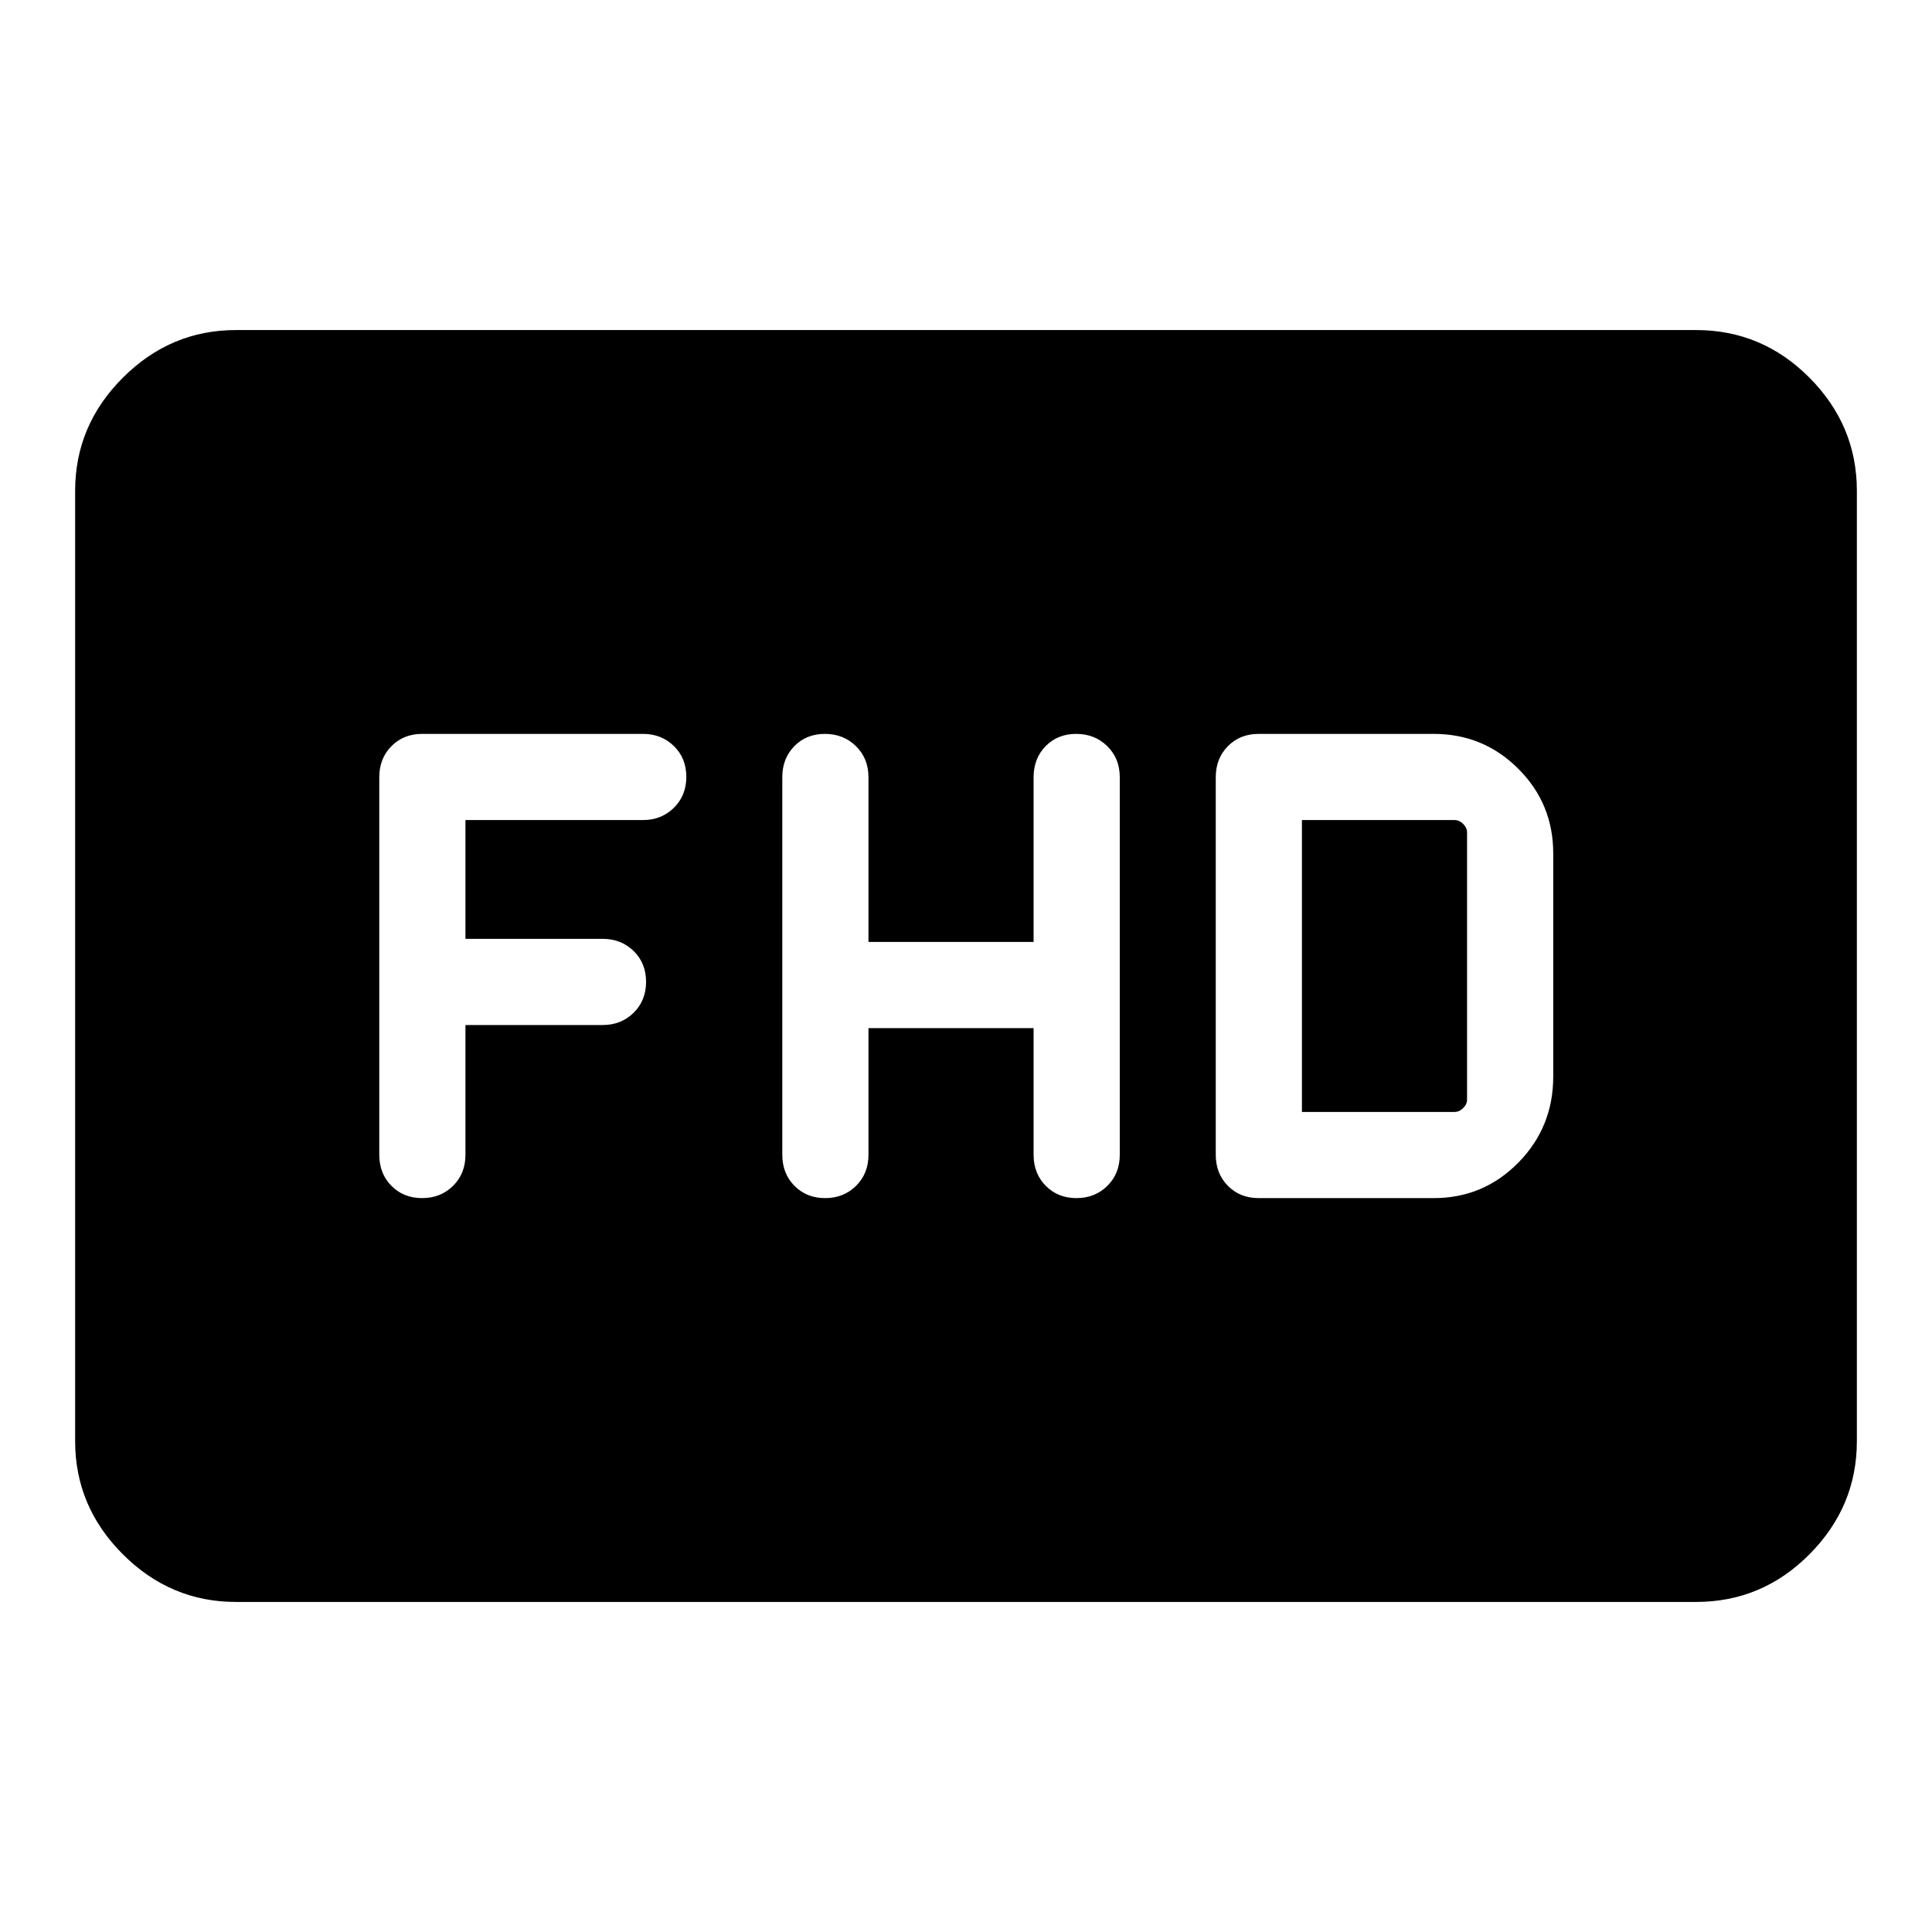 <svg xmlns="http://www.w3.org/2000/svg" height="40" viewBox="0 -960 960 960" width="40"><path d="M117.232-164.002q-32.513 0-56.205-23.691-23.692-23.692-23.692-56.205v-472.204q0-32.513 23.692-56.205 23.692-23.691 56.205-23.691h725.536q32.815 0 56.356 23.691 23.541 23.692 23.541 56.205v472.204q0 32.513-23.541 56.205-23.541 23.691-56.356 23.691H117.232Zm314.306-285.127h82.052v62.924q0 9.333 6.032 15.435 6.031 6.103 15.256 6.103 9.224 0 15.378-6.103 6.154-6.102 6.154-15.435v-187.59q0-9.333-6.214-15.435-6.213-6.103-15.438-6.103-9.224 0-15.196 6.103-5.972 6.102-5.972 15.435v81.847h-82.052v-81.847q0-9.333-6.213-15.435-6.214-6.103-15.438-6.103-9.225 0-15.197 6.103-5.972 6.102-5.972 15.435v187.59q0 9.333 6.032 15.435 6.031 6.103 15.256 6.103 9.225 0 15.378-6.103 6.154-6.102 6.154-15.435v-62.924Zm193.846 84.462h87.026q24.705 0 42.045-17.631 17.339-17.632 17.339-42.753v-110.898q0-24.705-17.339-42.044-17.34-17.34-42.045-17.34h-87.026q-9.222 0-15.252 6.103-6.029 6.102-6.029 15.435v187.59q0 9.333 6.029 15.435 6.03 6.103 15.252 6.103Zm21.538-42.82v-145.026h75.898q2.308 0 4.231 1.923t1.923 4.231v132.718q0 2.308-1.923 4.231t-4.231 1.923h-75.898Zm-415.64-43.18h68.206q9.145 0 15.341-6.082 6.197-6.083 6.197-15.385t-6.197-15.327q-6.196-6.026-15.341-6.026h-68.206v-59.026h88.206q9.145 0 15.341-6.082 6.197-6.083 6.197-15.385t-6.197-15.327q-6.196-6.026-15.341-6.026H209.744q-9.222 0-15.252 6.103-6.03 6.102-6.03 15.435v187.59q0 9.333 6.032 15.435 6.031 6.103 15.256 6.103 9.224 0 15.378-6.103 6.154-6.102 6.154-15.435v-64.462Z"/></svg>